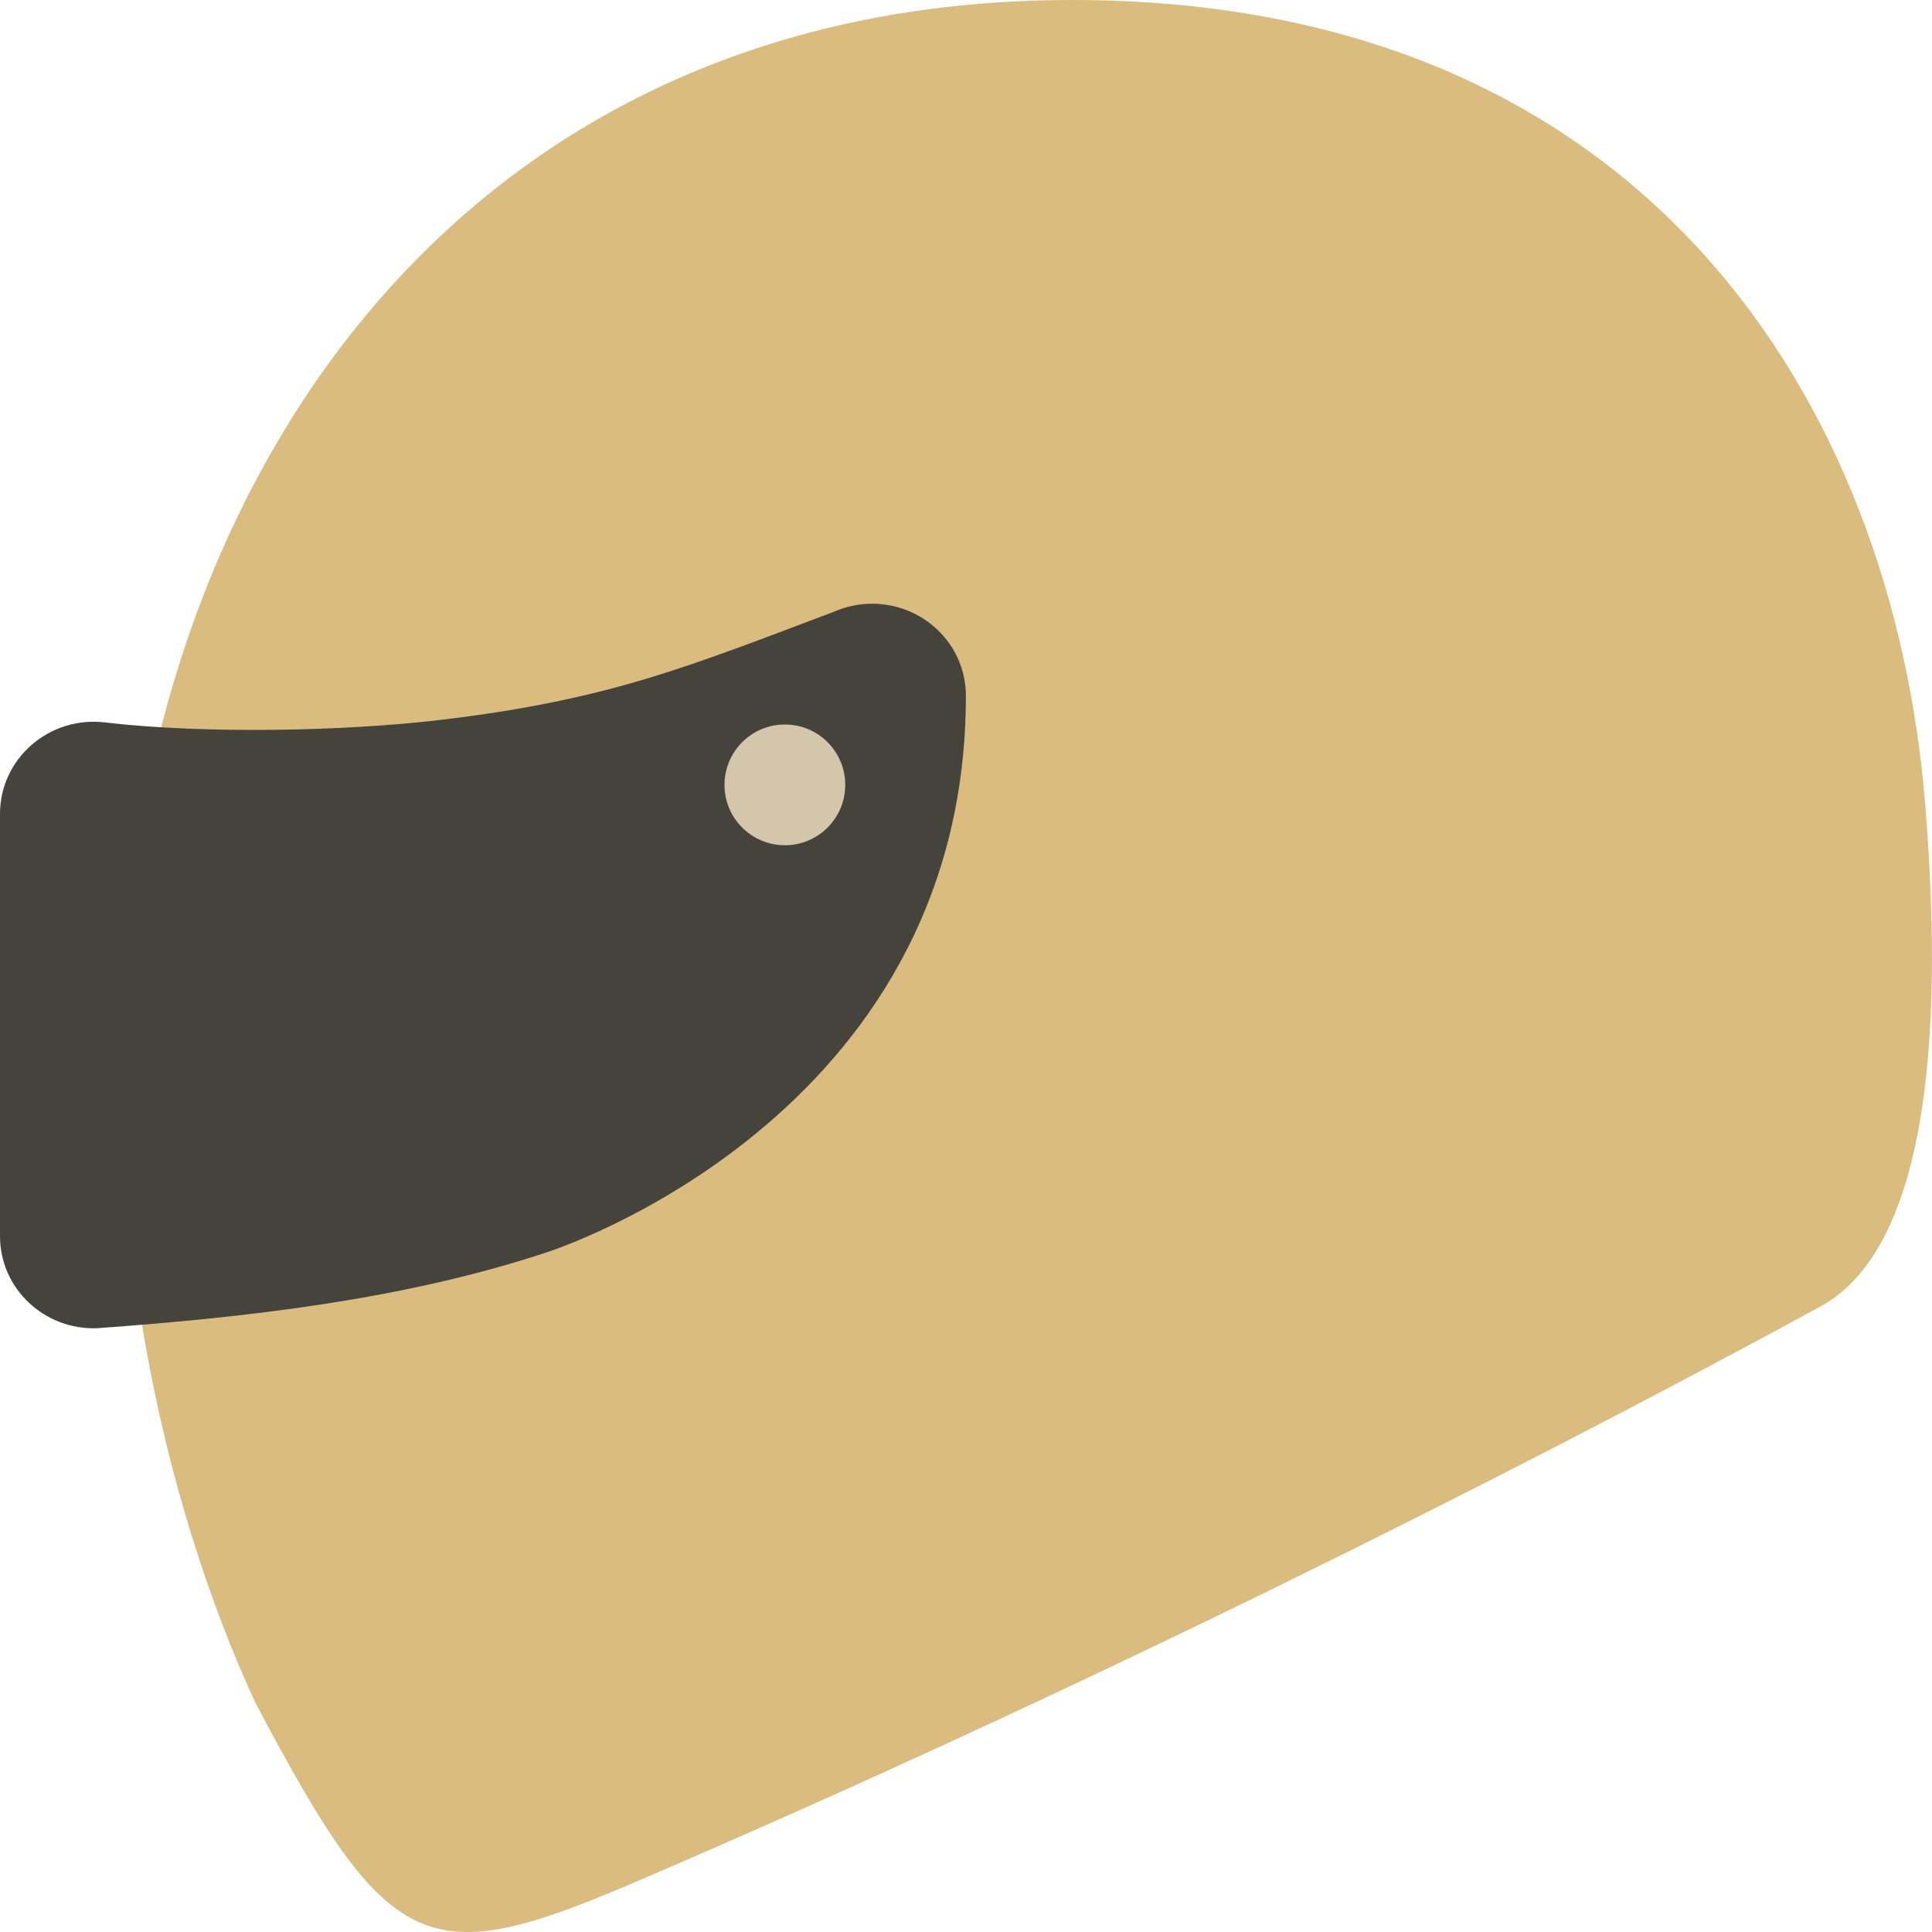 <svg xmlns="http://www.w3.org/2000/svg" width="16" height="16" version="1.1">
 <path style="fill:#dbbc7f" d="M 8.879,8.0000002e-8 C 4.103,8.0000002e-8 1.55,3.512 1.088,7.345 0.771,9.984 1.354,12.455 2.115,14.102 c 1.115,2.108 1.411,2.229 3.161,1.478 3.556,-1.526 7.097,-3.288 9.8,-4.76 1.036,-0.564 0.974,-2.835 0.868,-4.154 C 15.681,3.377 13.655,8.0000002e-8 8.879,8.0000002e-8 Z"/>
 <path style="fill:#45443c" d="m 7.2,5 c -0.102,0.003 -0.203,0.026 -0.296,0.067 C 5.698,5.521 5.051,5.793 3.665,5.96 2.853,6.058 1.689,6.078 0.879,5.984 0.413,5.923 -9.9198214e-6,6.279 0,6.74 v 3.498 c 1.3384018e-4,0.43 0.362,0.775 0.8,0.762 1.257,-0.091 2.553,-0.239 3.728,-0.629 0,0 3.471,-1.094 3.471,-4.608 C 8,5.333 7.638,4.988 7.2,5 Z"/>
 <circle style="fill:#d3c6aa" cx="6.5" cy="6.5" r=".5"/>
</svg>

